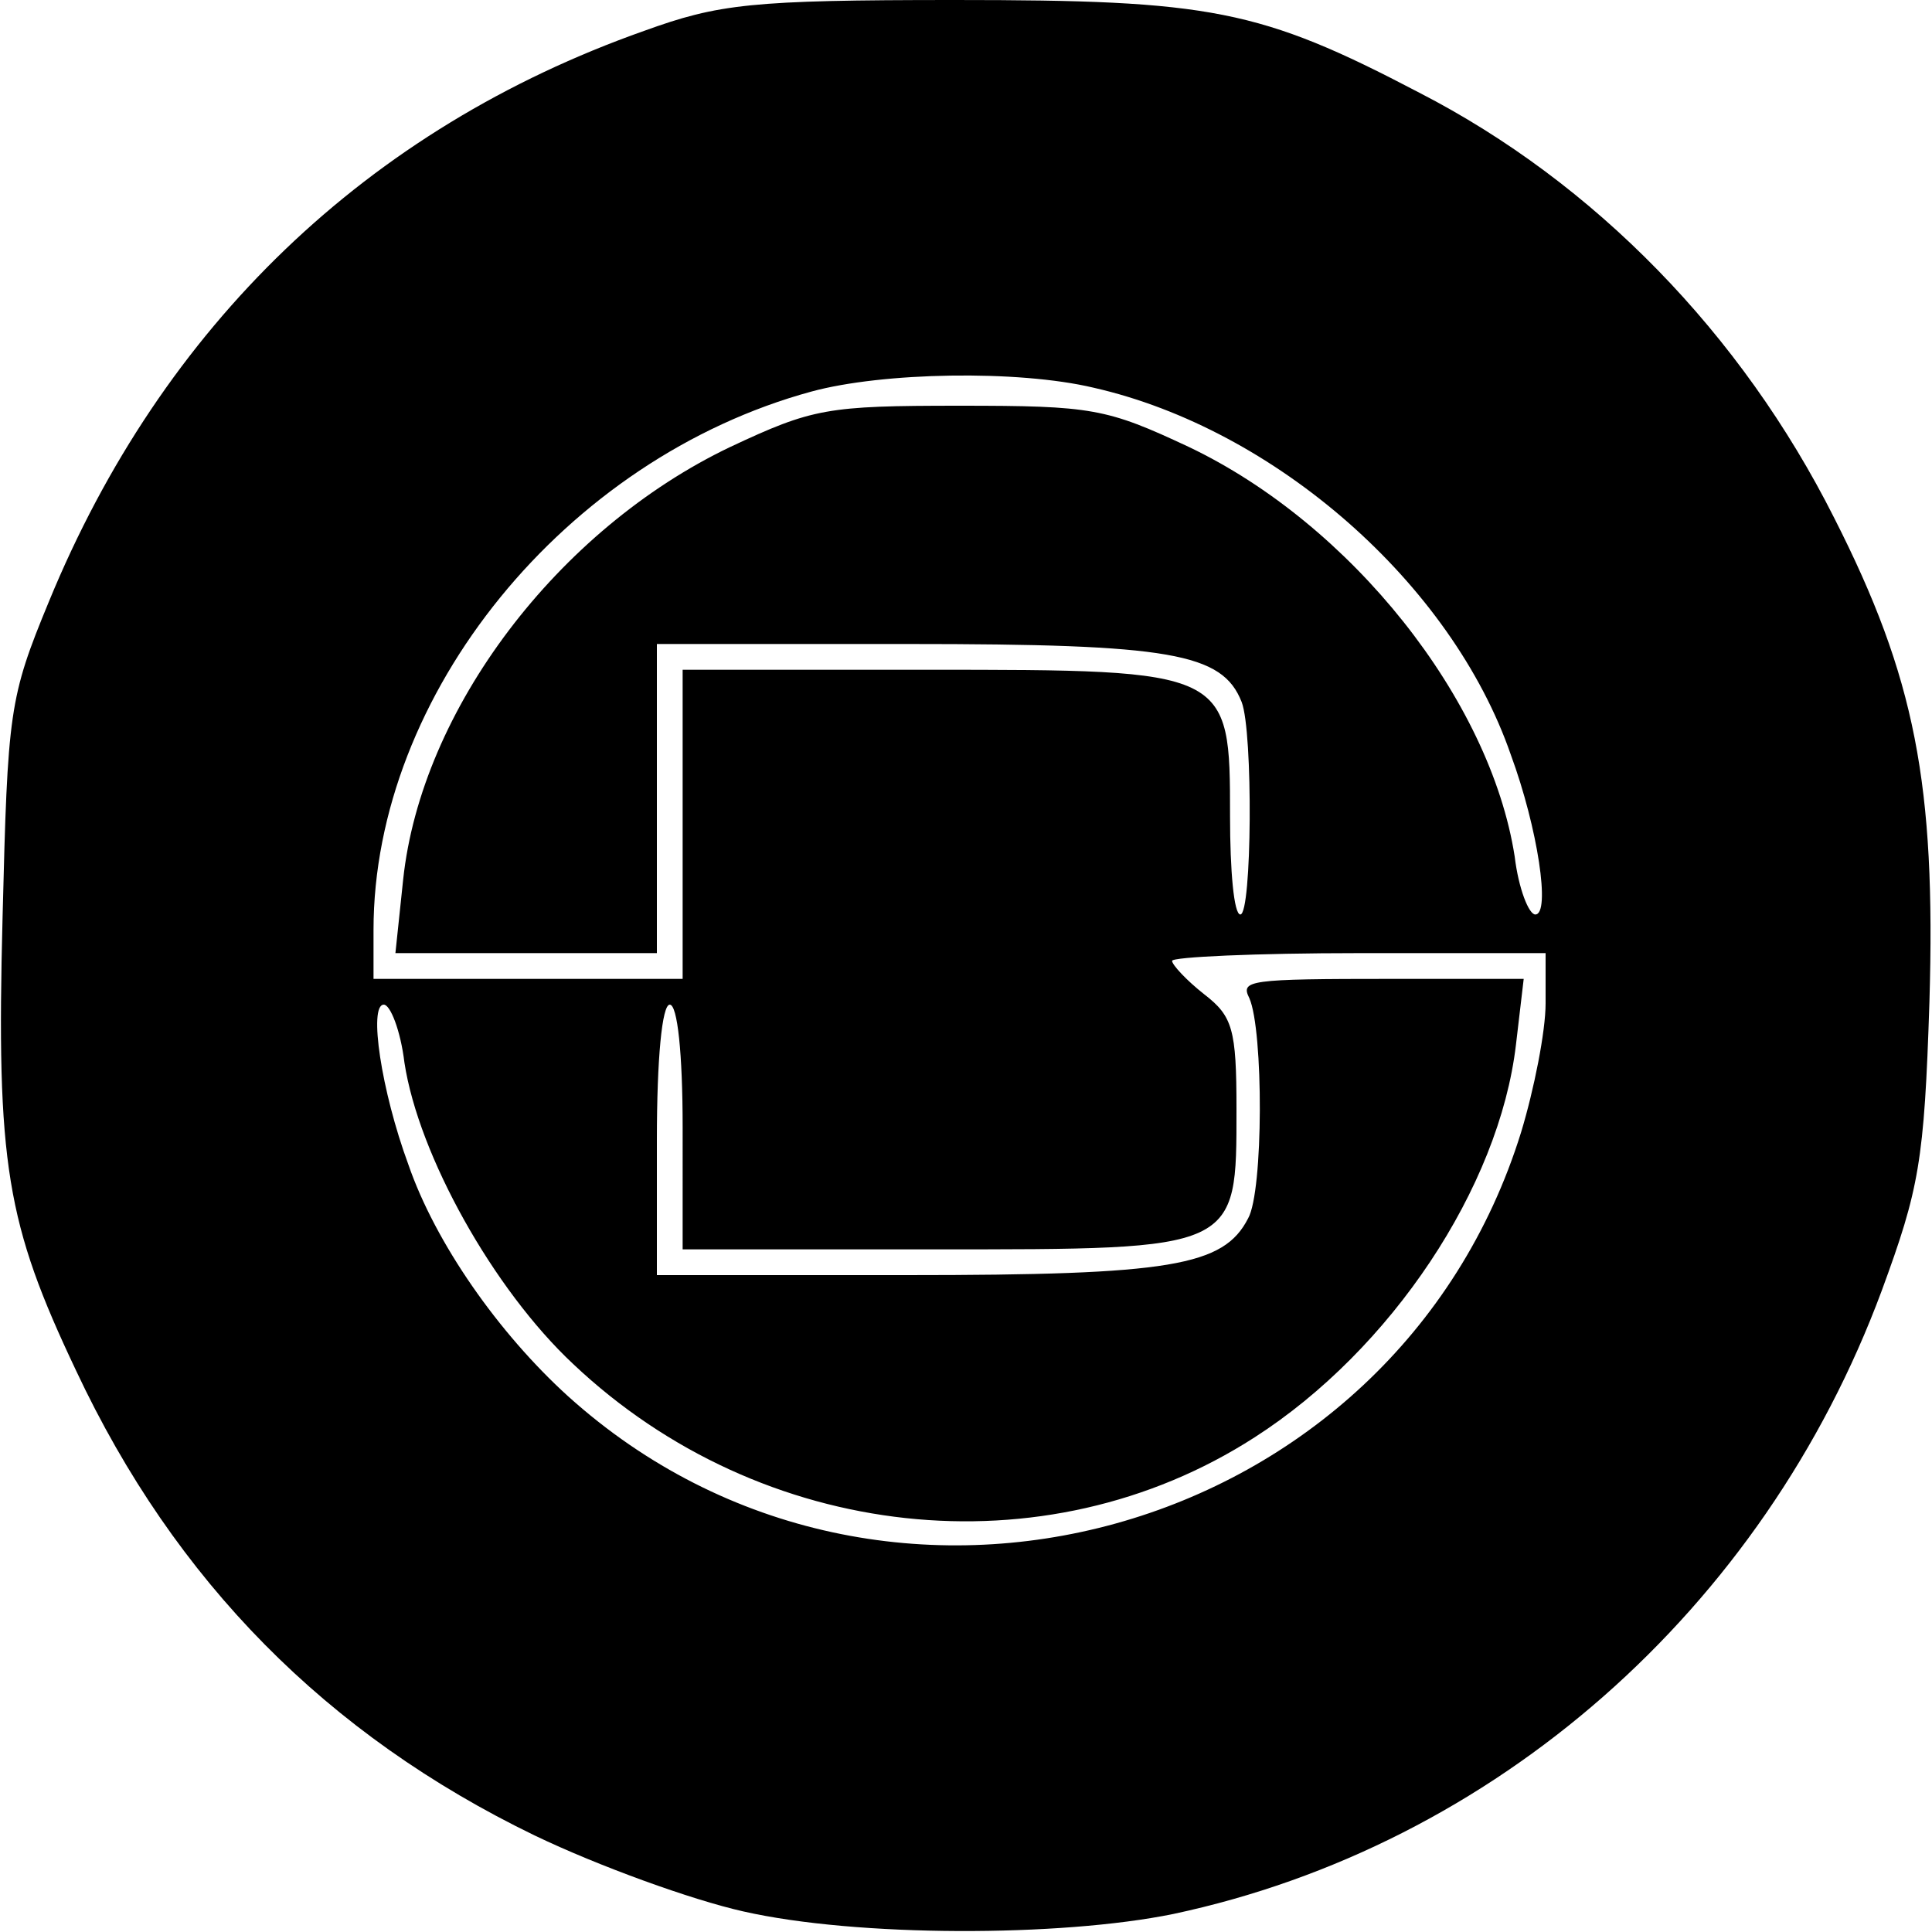 <svg version="1.0" xmlns="http://www.w3.org/2000/svg" width="200" height="200" viewBox="0 0 150 150"><path d="M50 2.4C28.5 10 12.6 25.3 3.8 46.7.7 54.2.6 55.2.2 71.2-.3 90.4.5 95 5.9 106.4c7.7 16.4 19.5 28.3 35.6 36.1 5 2.4 12.2 5 16.2 5.9 8.8 2 24.6 2 33.4.2 24.9-5.3 45.8-23.6 55-48.4 2.9-7.9 3.3-10 3.7-22.4.5-16.9-1.1-25.2-7.4-37.6-7.2-14.3-18.6-26-32.2-33C97.8.7 94 0 74.1 0 58.3 0 55.8.3 50 2.4zm34.9 27.7c14.1 3.2 27.8 15.2 32.4 28.5 2.1 5.7 3.1 12.4 1.9 12.4-.5 0-1.3-2-1.6-4.5-1.9-12.2-12.7-25.8-25.3-31.8-6.4-3-7.5-3.2-17.8-3.2s-11.4.2-17.8 3.2c-13.4 6.4-24 20.4-25.4 33.6l-.6 5.7H51V50h19.5c20.4 0 24.4.7 25.9 4.5.9 2.3.8 16.5-.1 16.5-.5 0-.8-3.4-.8-7.6 0-11.4 0-11.4-23.6-11.4H53v24H29v-3.8c0-18.3 14.9-36.6 34-41.8 5.5-1.5 16-1.7 21.9-.3zM120 77.9c0 2.2-.9 6.7-1.9 10-9.8 31.6-49.5 42.6-74 20.5-5.4-4.9-10.3-11.9-12.4-18-2.1-5.7-3.1-12.4-1.9-12.4.5 0 1.3 2 1.6 4.5 1.1 7.2 6.9 17.6 13.1 23.4 14.6 13.8 36.6 16.2 52.9 5.7 10.6-6.8 19-19.4 20.3-30.5l.6-5.1h-10.2c-11.2 0-11.8.1-11.1 1.5 1.1 2.5 1.1 15-.1 17.1-1.9 3.7-6 4.4-26.5 4.4H51V88.5c0-6.3.4-10.5 1-10.5s1 3.8 1 9.5V97h19.5c23.7 0 23.5.1 23.5-10.9 0-6.2-.3-7.2-2.5-8.9-1.4-1.1-2.5-2.3-2.5-2.6 0-.3 6.5-.6 14.5-.6H120v3.9z"/></svg>